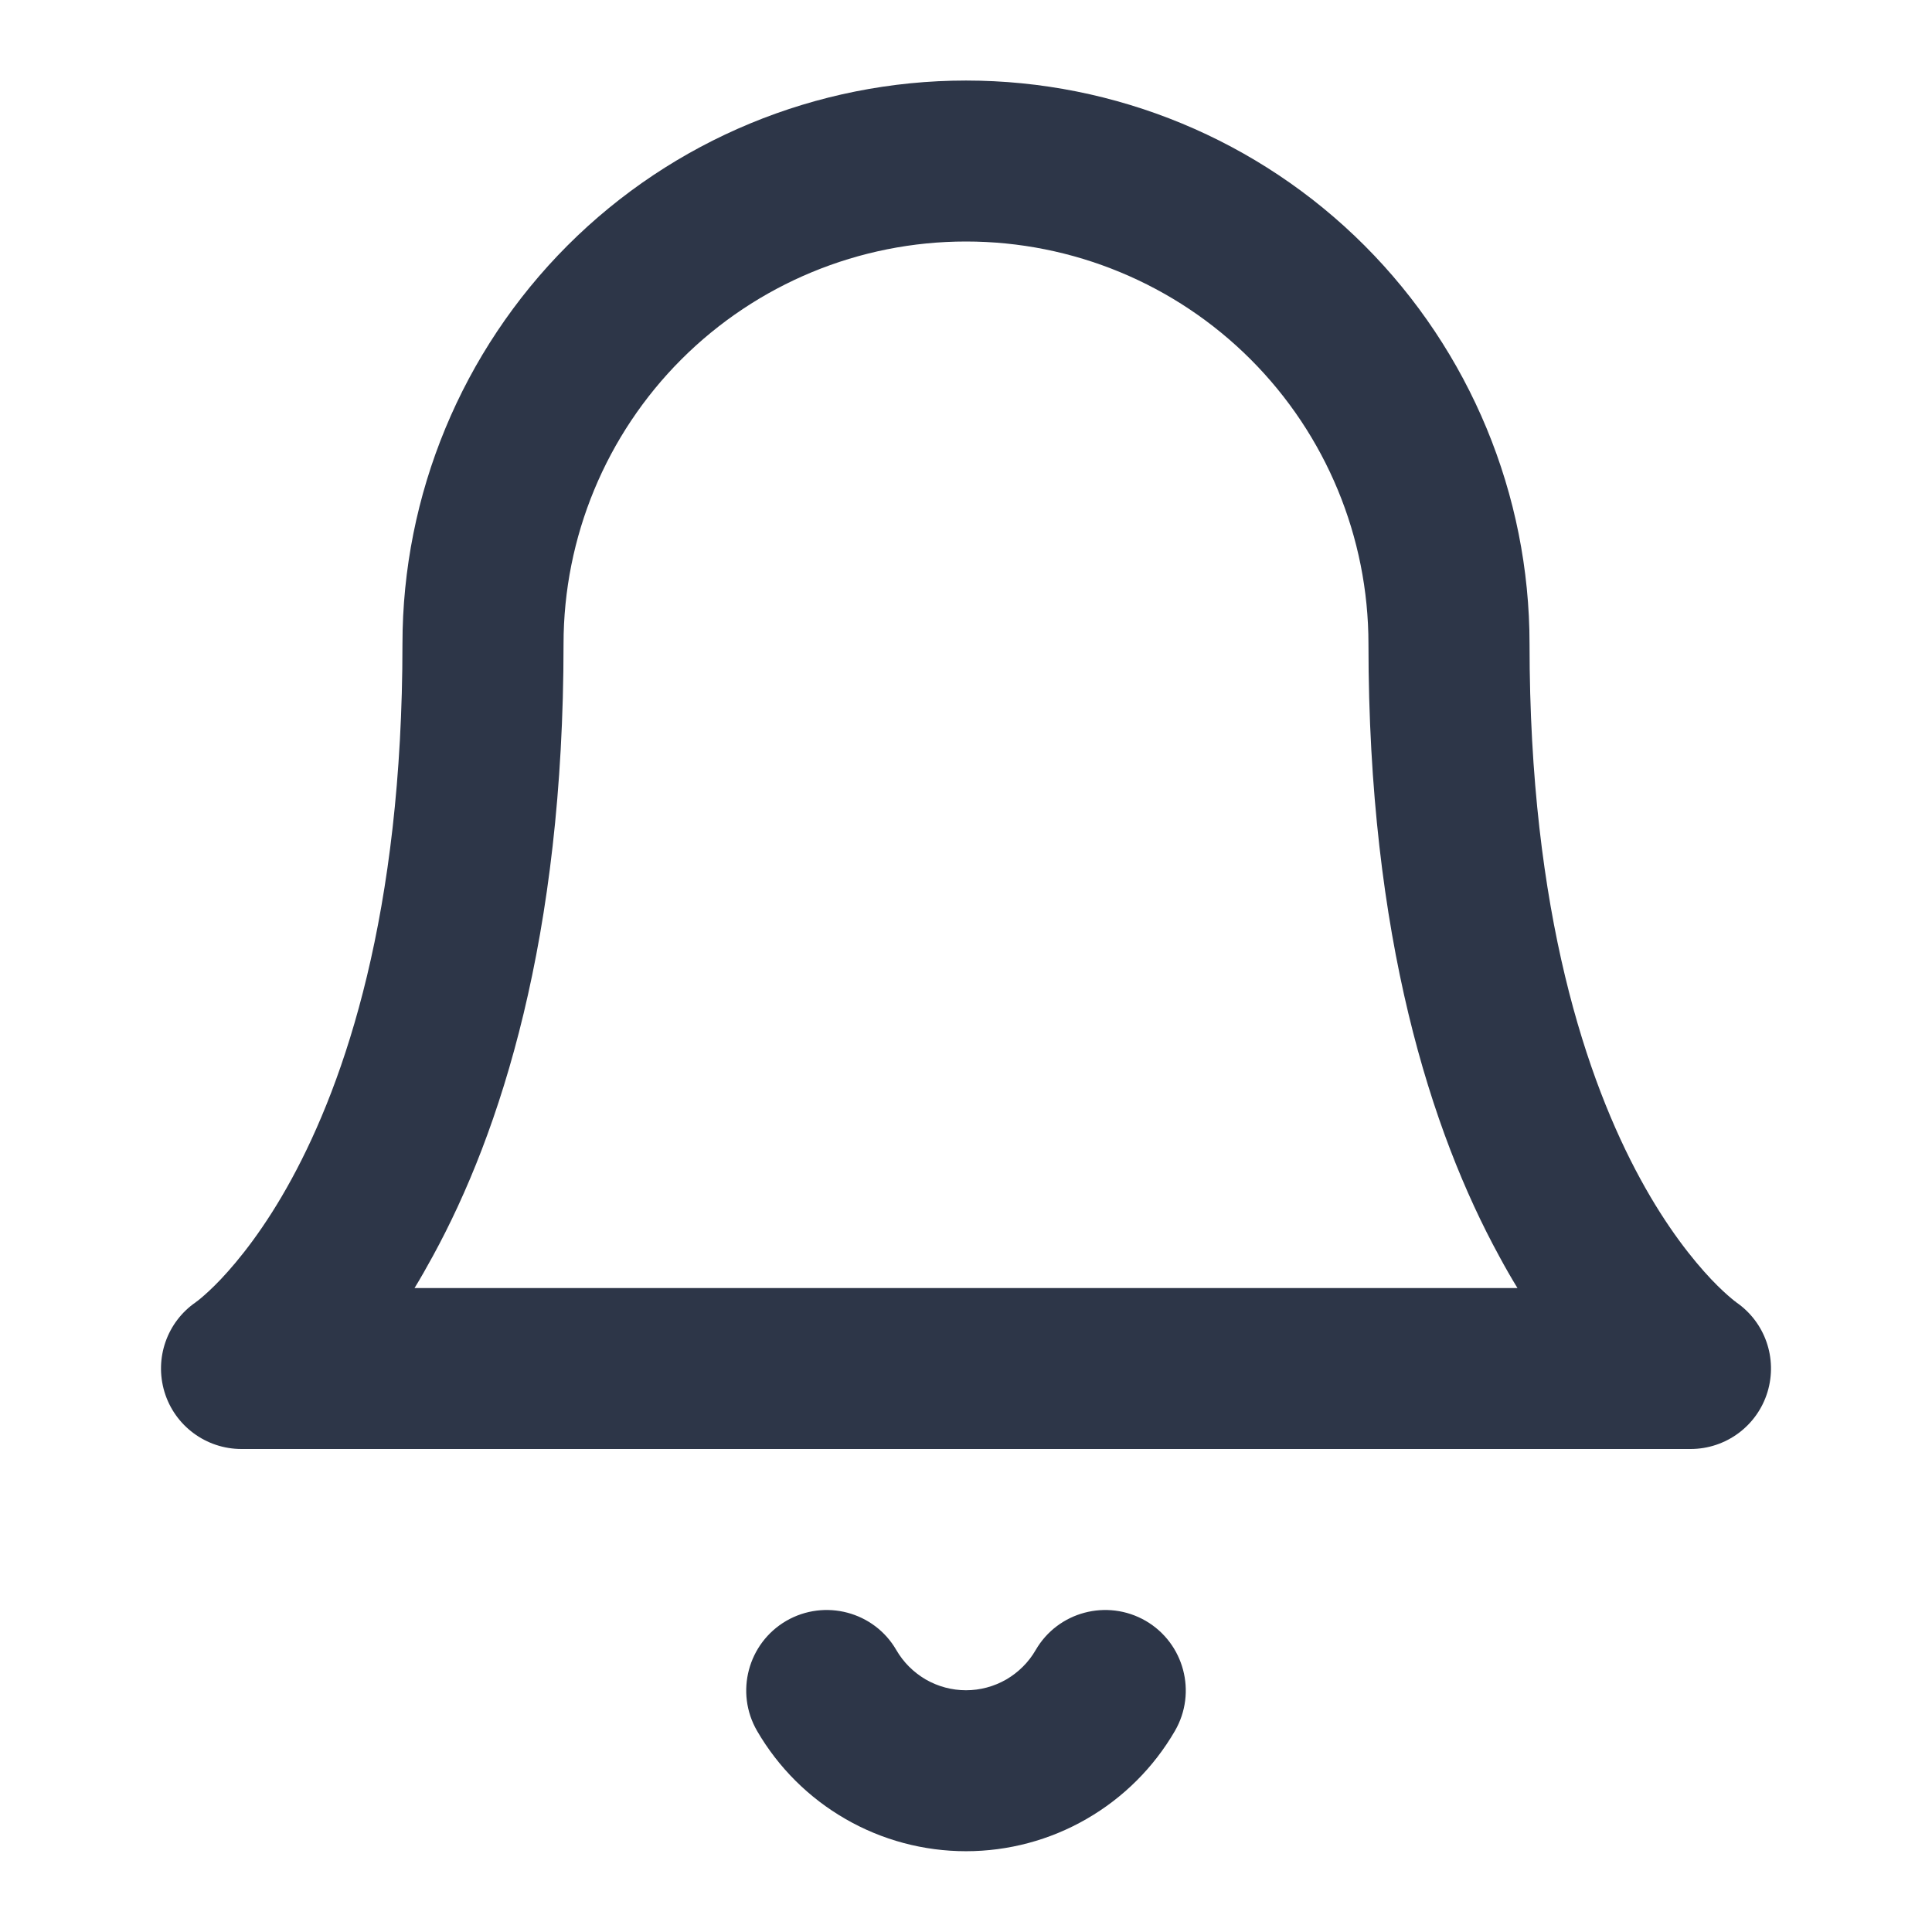 <svg width="16" height="16" viewBox="0 0 16 16" fill="none" xmlns="http://www.w3.org/2000/svg">
<path fill-rule="evenodd" clip-rule="evenodd" d="M8 0.667C6.762 0.667 5.575 1.158 4.7 2.033C3.825 2.909 3.333 4.096 3.333 5.333C3.333 7.568 2.855 8.956 2.415 9.764C2.194 10.17 1.978 10.436 1.829 10.594C1.754 10.673 1.695 10.725 1.659 10.755C1.641 10.77 1.629 10.779 1.624 10.782L1.622 10.784C1.383 10.948 1.278 11.248 1.362 11.527C1.447 11.808 1.706 12 2 12H14C14.294 12 14.553 11.808 14.638 11.527C14.722 11.248 14.617 10.948 14.377 10.784L14.376 10.782C14.37 10.779 14.359 10.77 14.341 10.755C14.305 10.725 14.246 10.673 14.171 10.594C14.022 10.436 13.806 10.17 13.585 9.764C13.145 8.956 12.667 7.568 12.667 5.333C12.667 4.096 12.175 2.909 11.3 2.033C10.425 1.158 9.238 0.667 8 0.667ZM12.415 10.402C12.465 10.495 12.516 10.584 12.567 10.667H3.433C3.484 10.584 3.534 10.495 3.585 10.402C4.145 9.377 4.667 7.765 4.667 5.333C4.667 4.449 5.018 3.601 5.643 2.976C6.268 2.351 7.116 2 8 2C8.884 2 9.732 2.351 10.357 2.976C10.982 3.601 11.333 4.449 11.333 5.333C11.333 7.765 11.855 9.377 12.415 10.402Z" fill="#2D3648"/>
<path d="M7.423 13.665C7.239 13.347 6.831 13.239 6.512 13.423C6.194 13.608 6.085 14.016 6.27 14.335C6.446 14.638 6.698 14.889 7.002 15.064C7.305 15.239 7.65 15.331 8 15.331C8.35 15.331 8.695 15.239 8.998 15.064C9.302 14.889 9.554 14.638 9.73 14.335C9.915 14.016 9.806 13.608 9.488 13.423C9.169 13.239 8.761 13.347 8.577 13.665C8.518 13.767 8.434 13.85 8.333 13.909C8.232 13.967 8.117 13.998 8 13.998C7.883 13.998 7.768 13.967 7.667 13.909C7.566 13.85 7.482 13.767 7.423 13.665Z" fill="#2D3648"/>
</svg>
